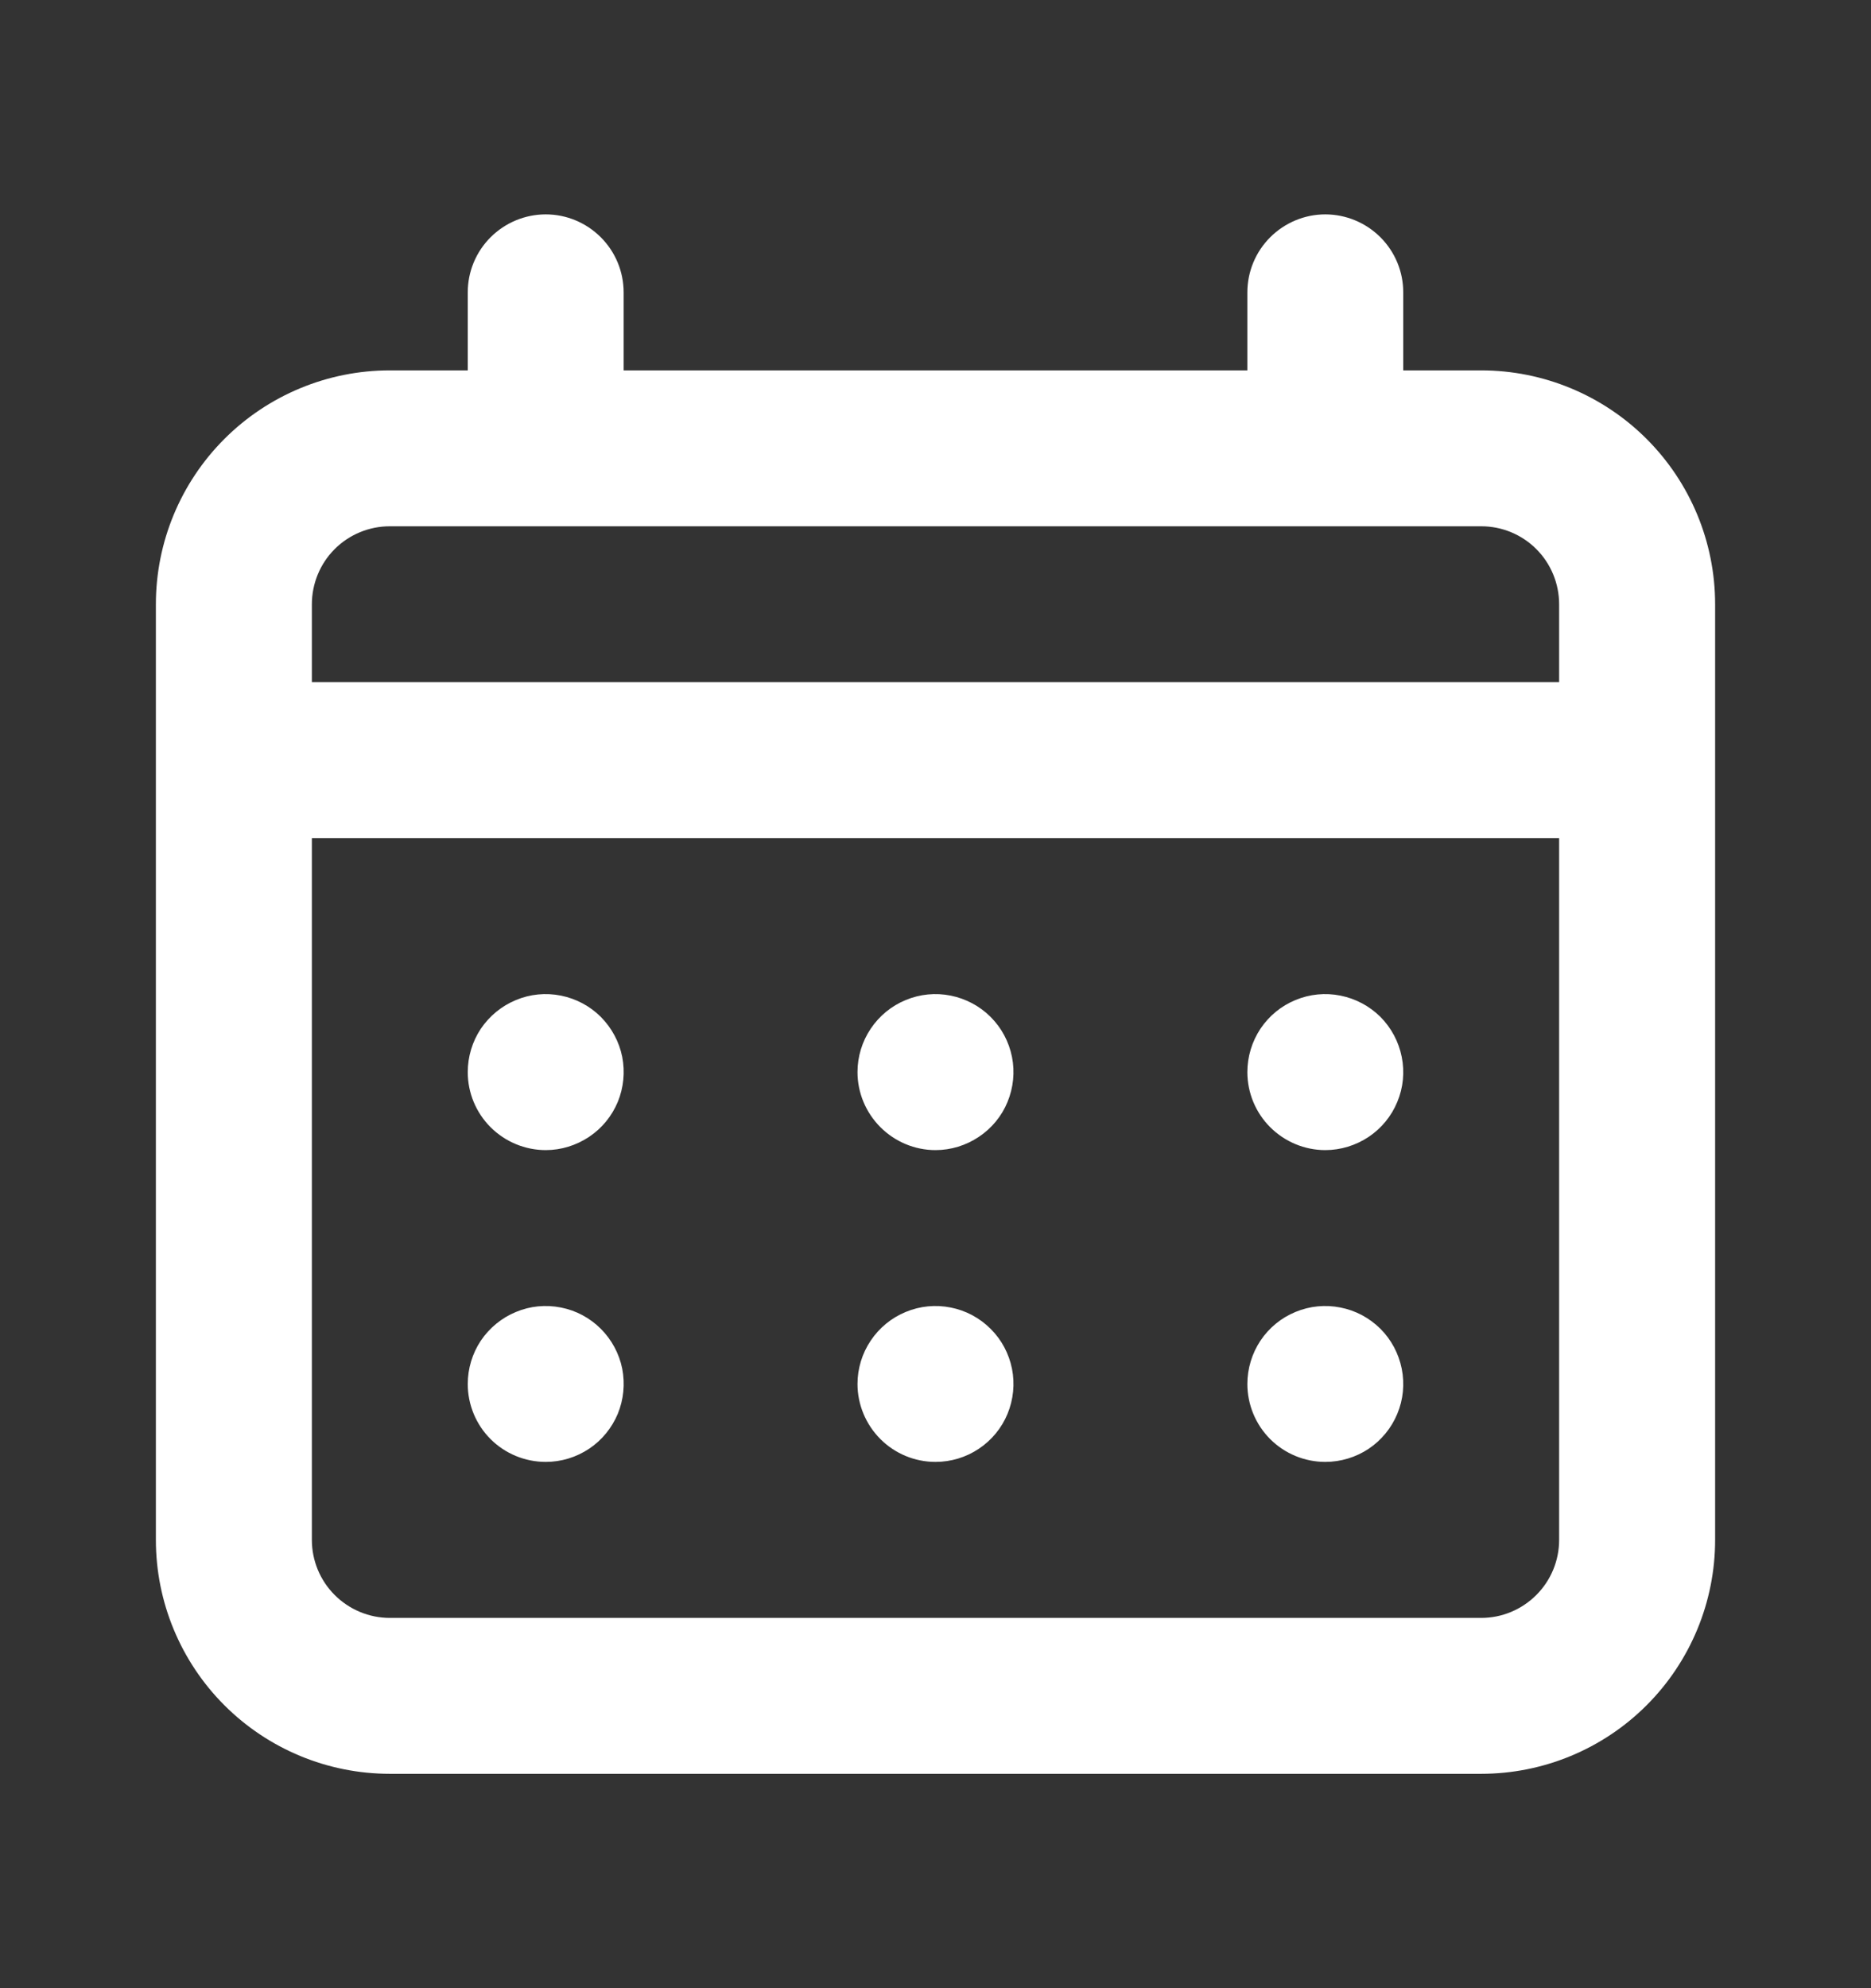 <svg width="16" height="17" viewBox="0 0 16 17" fill="none" xmlns="http://www.w3.org/2000/svg">
<rect x="0" y="0" width="16" height="17" fill="#333333" stroke="none"/>
<path d="M8 9.834C8.132 9.834 8.261 9.794 8.37 9.721C8.48 9.648 8.566 9.544 8.616 9.422C8.666 9.3 8.68 9.166 8.654 9.037C8.628 8.907 8.565 8.789 8.471 8.695C8.378 8.602 8.259 8.539 8.13 8.513C8.001 8.487 7.867 8.5 7.745 8.551C7.623 8.601 7.519 8.687 7.446 8.796C7.372 8.906 7.333 9.035 7.333 9.167C7.333 9.344 7.404 9.513 7.529 9.638C7.654 9.763 7.823 9.834 8 9.834ZM11.333 9.834C11.465 9.834 11.594 9.794 11.704 9.721C11.813 9.648 11.899 9.544 11.949 9.422C12 9.3 12.013 9.166 11.987 9.037C11.961 8.907 11.898 8.789 11.805 8.695C11.711 8.602 11.593 8.539 11.463 8.513C11.334 8.487 11.2 8.5 11.078 8.551C10.956 8.601 10.852 8.687 10.779 8.796C10.706 8.906 10.667 9.035 10.667 9.167C10.667 9.344 10.737 9.513 10.862 9.638C10.987 9.763 11.157 9.834 11.333 9.834ZM8 12.5C8.132 12.5 8.261 12.461 8.37 12.388C8.48 12.315 8.566 12.21 8.616 12.089C8.666 11.967 8.68 11.833 8.654 11.703C8.628 11.574 8.565 11.455 8.471 11.362C8.378 11.269 8.259 11.205 8.13 11.18C8.001 11.154 7.867 11.167 7.745 11.218C7.623 11.268 7.519 11.354 7.446 11.463C7.372 11.573 7.333 11.702 7.333 11.834C7.333 12.01 7.404 12.18 7.529 12.305C7.654 12.43 7.823 12.5 8 12.5ZM11.333 12.5C11.465 12.5 11.594 12.461 11.704 12.388C11.813 12.315 11.899 12.21 11.949 12.089C12 11.967 12.013 11.833 11.987 11.703C11.961 11.574 11.898 11.455 11.805 11.362C11.711 11.269 11.593 11.205 11.463 11.18C11.334 11.154 11.2 11.167 11.078 11.218C10.956 11.268 10.852 11.354 10.779 11.463C10.706 11.573 10.667 11.702 10.667 11.834C10.667 12.01 10.737 12.18 10.862 12.305C10.987 12.43 11.157 12.5 11.333 12.5ZM4.667 9.834C4.799 9.834 4.927 9.794 5.037 9.721C5.147 9.648 5.232 9.544 5.283 9.422C5.333 9.3 5.346 9.166 5.321 9.037C5.295 8.907 5.231 8.789 5.138 8.695C5.045 8.602 4.926 8.539 4.797 8.513C4.667 8.487 4.533 8.5 4.412 8.551C4.29 8.601 4.186 8.687 4.112 8.796C4.039 8.906 4 9.035 4 9.167C4 9.344 4.07 9.513 4.195 9.638C4.32 9.763 4.49 9.834 4.667 9.834ZM12.667 3.167H12V2.5C12 2.323 11.93 2.154 11.805 2.029C11.68 1.904 11.51 1.833 11.333 1.833C11.157 1.833 10.987 1.904 10.862 2.029C10.737 2.154 10.667 2.323 10.667 2.5V3.167H5.333V2.5C5.333 2.323 5.263 2.154 5.138 2.029C5.013 1.904 4.844 1.833 4.667 1.833C4.49 1.833 4.32 1.904 4.195 2.029C4.07 2.154 4 2.323 4 2.5V3.167H3.333C2.803 3.167 2.294 3.378 1.919 3.753C1.544 4.128 1.333 4.636 1.333 5.167V13.167C1.333 13.697 1.544 14.206 1.919 14.581C2.294 14.956 2.803 15.167 3.333 15.167H12.667C13.197 15.167 13.706 14.956 14.081 14.581C14.456 14.206 14.667 13.697 14.667 13.167V5.167C14.667 4.636 14.456 4.128 14.081 3.753C13.706 3.378 13.197 3.167 12.667 3.167ZM13.333 13.167C13.333 13.344 13.263 13.513 13.138 13.638C13.013 13.763 12.844 13.834 12.667 13.834H3.333C3.157 13.834 2.987 13.763 2.862 13.638C2.737 13.513 2.667 13.344 2.667 13.167V7.167H13.333V13.167ZM13.333 5.833H2.667V5.167C2.667 4.99 2.737 4.82 2.862 4.695C2.987 4.57 3.157 4.5 3.333 4.5H12.667C12.844 4.5 13.013 4.57 13.138 4.695C13.263 4.82 13.333 4.99 13.333 5.167V5.833ZM4.667 12.5C4.799 12.5 4.927 12.461 5.037 12.388C5.147 12.315 5.232 12.21 5.283 12.089C5.333 11.967 5.346 11.833 5.321 11.703C5.295 11.574 5.231 11.455 5.138 11.362C5.045 11.269 4.926 11.205 4.797 11.18C4.667 11.154 4.533 11.167 4.412 11.218C4.29 11.268 4.186 11.354 4.112 11.463C4.039 11.573 4 11.702 4 11.834C4 12.01 4.07 12.18 4.195 12.305C4.32 12.43 4.49 12.5 4.667 12.5Z" fill="white"/>
</svg>
